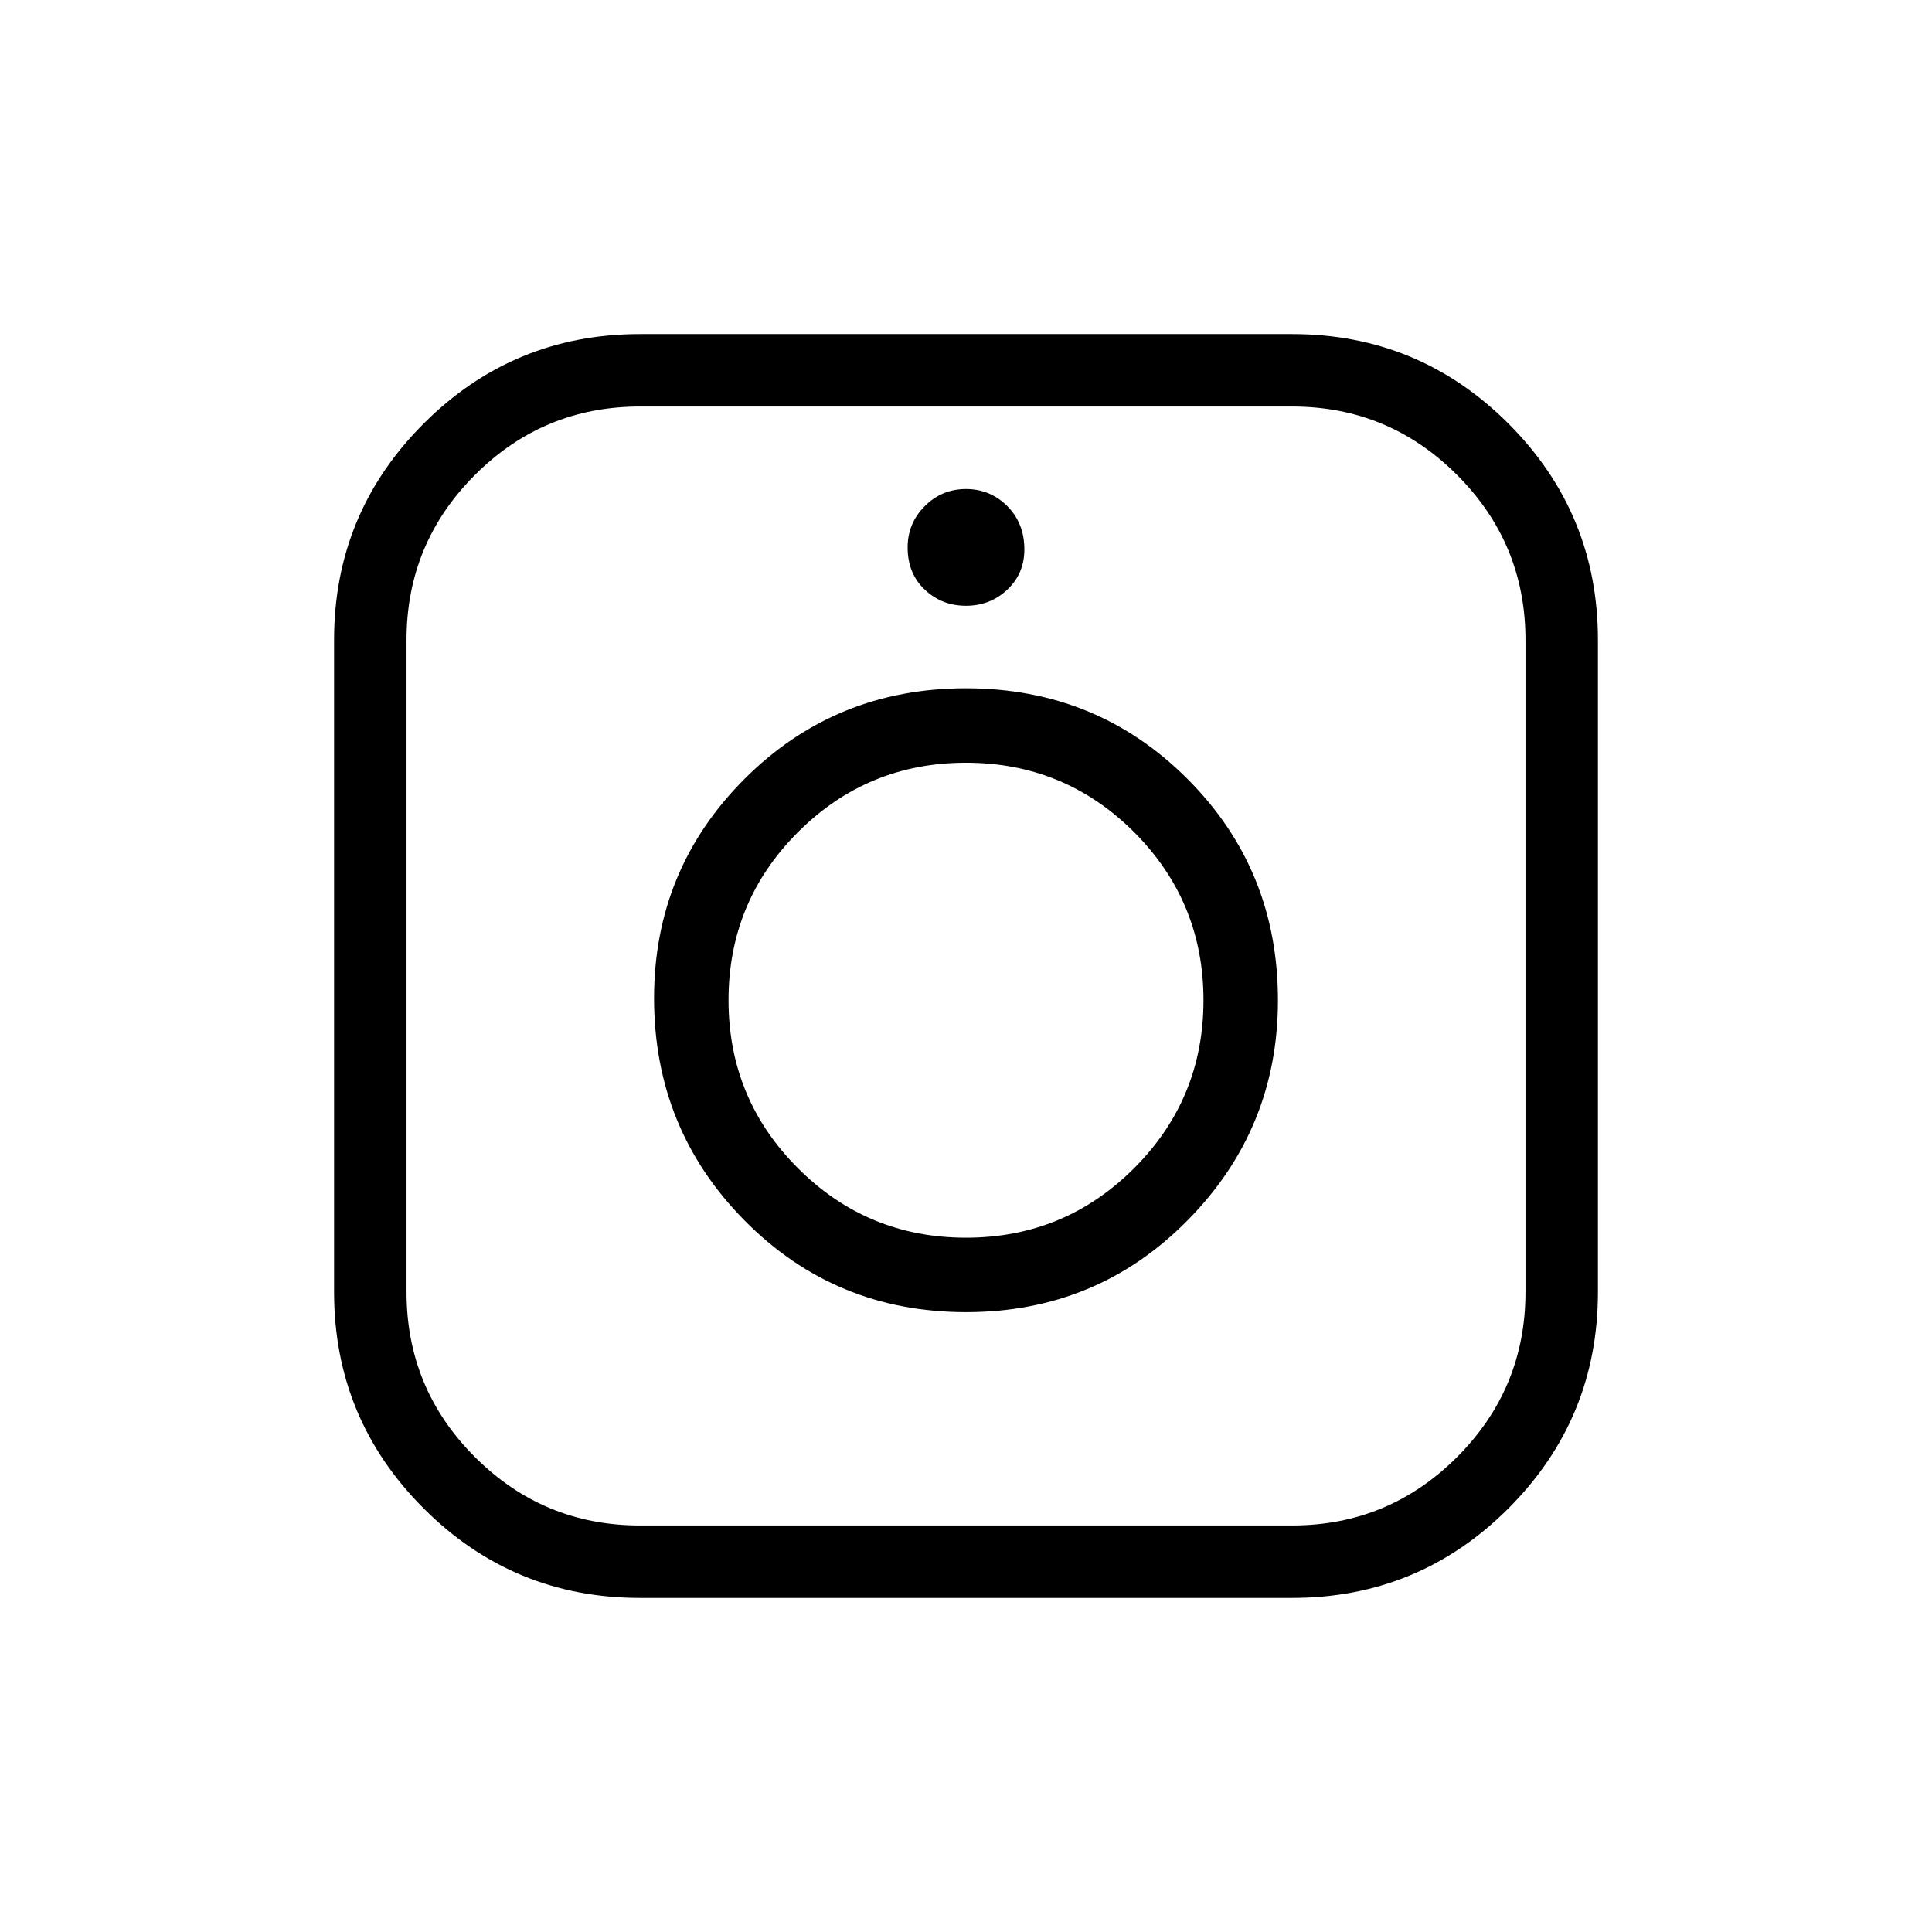<svg xmlns="http://www.w3.org/2000/svg" height="24" width="24"><path d="M7.95 19.85Q6.375 19.85 5.263 18.738Q4.15 17.625 4.15 16.05V7.95Q4.15 6.375 5.263 5.262Q6.375 4.15 7.95 4.15H16.05Q17.625 4.15 18.738 5.262Q19.85 6.375 19.85 7.95V16.05Q19.85 17.625 18.738 18.738Q17.625 19.85 16.05 19.85ZM7.95 18.95H16.05Q17.25 18.95 18.1 18.1Q18.95 17.25 18.95 16.05V7.95Q18.95 6.75 18.1 5.9Q17.25 5.05 16.05 5.05H7.95Q6.75 5.05 5.9 5.9Q5.05 6.75 5.05 7.95V16.05Q5.05 17.25 5.9 18.1Q6.75 18.95 7.95 18.95ZM12 16.3Q10.375 16.3 9.25 15.162Q8.125 14.025 8.125 12.4Q8.125 10.8 9.25 9.675Q10.375 8.55 12 8.55Q13.625 8.55 14.75 9.675Q15.875 10.8 15.875 12.425Q15.875 14.025 14.75 15.162Q13.625 16.3 12 16.3ZM12 15.375Q13.225 15.375 14.088 14.512Q14.95 13.65 14.95 12.425Q14.95 11.2 14.088 10.337Q13.225 9.475 12 9.475Q10.775 9.475 9.913 10.337Q9.05 11.2 9.05 12.425Q9.05 13.65 9.913 14.512Q10.775 15.375 12 15.375ZM12 7.525Q11.7 7.525 11.488 7.325Q11.275 7.125 11.275 6.8Q11.275 6.5 11.488 6.287Q11.7 6.075 12 6.075Q12.3 6.075 12.513 6.287Q12.725 6.5 12.725 6.825Q12.725 7.125 12.513 7.325Q12.3 7.525 12 7.525Z"/></svg>